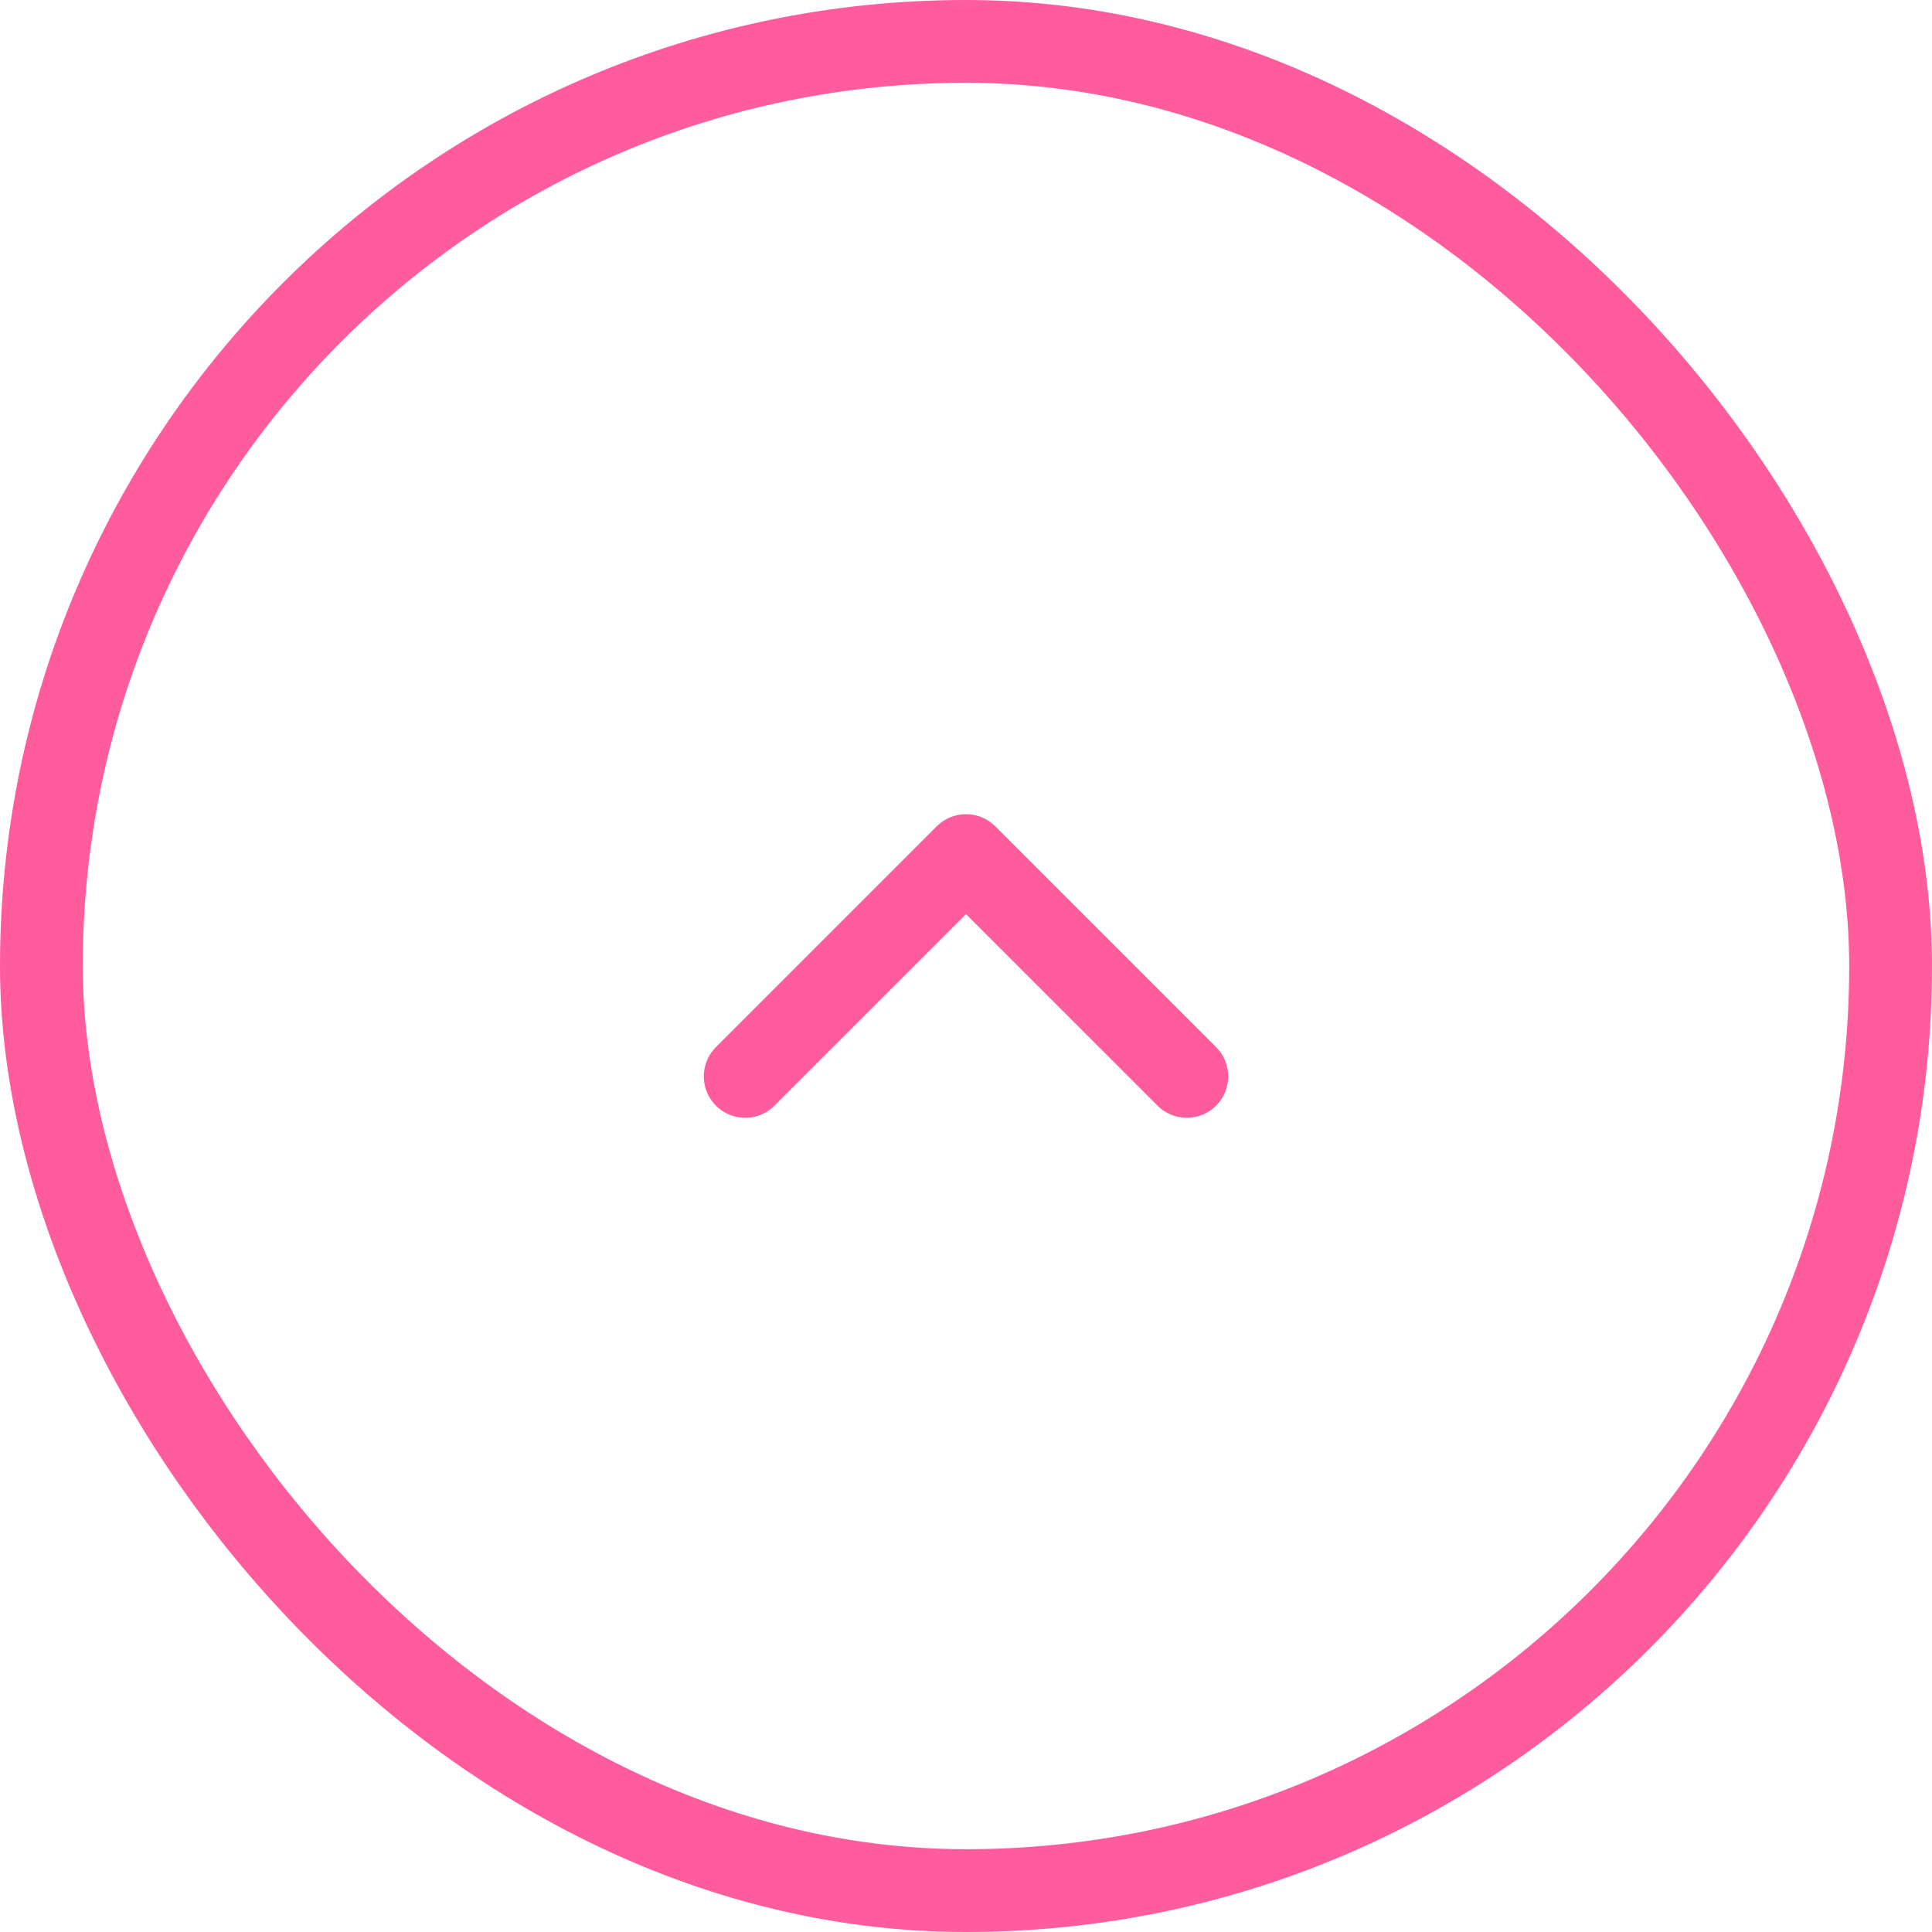 <svg width="70" height="70" viewBox="0 0 70 70" fill="none" xmlns="http://www.w3.org/2000/svg">
<path d="M27 39L35 31L43 39" stroke="#FF5C9D" stroke-width="3" stroke-linecap="round" stroke-linejoin="round"/>
<rect x="1.5" y="1.5" width="67" height="67" rx="33.5" stroke="#FF5C9D" stroke-width="3"/>
</svg>

